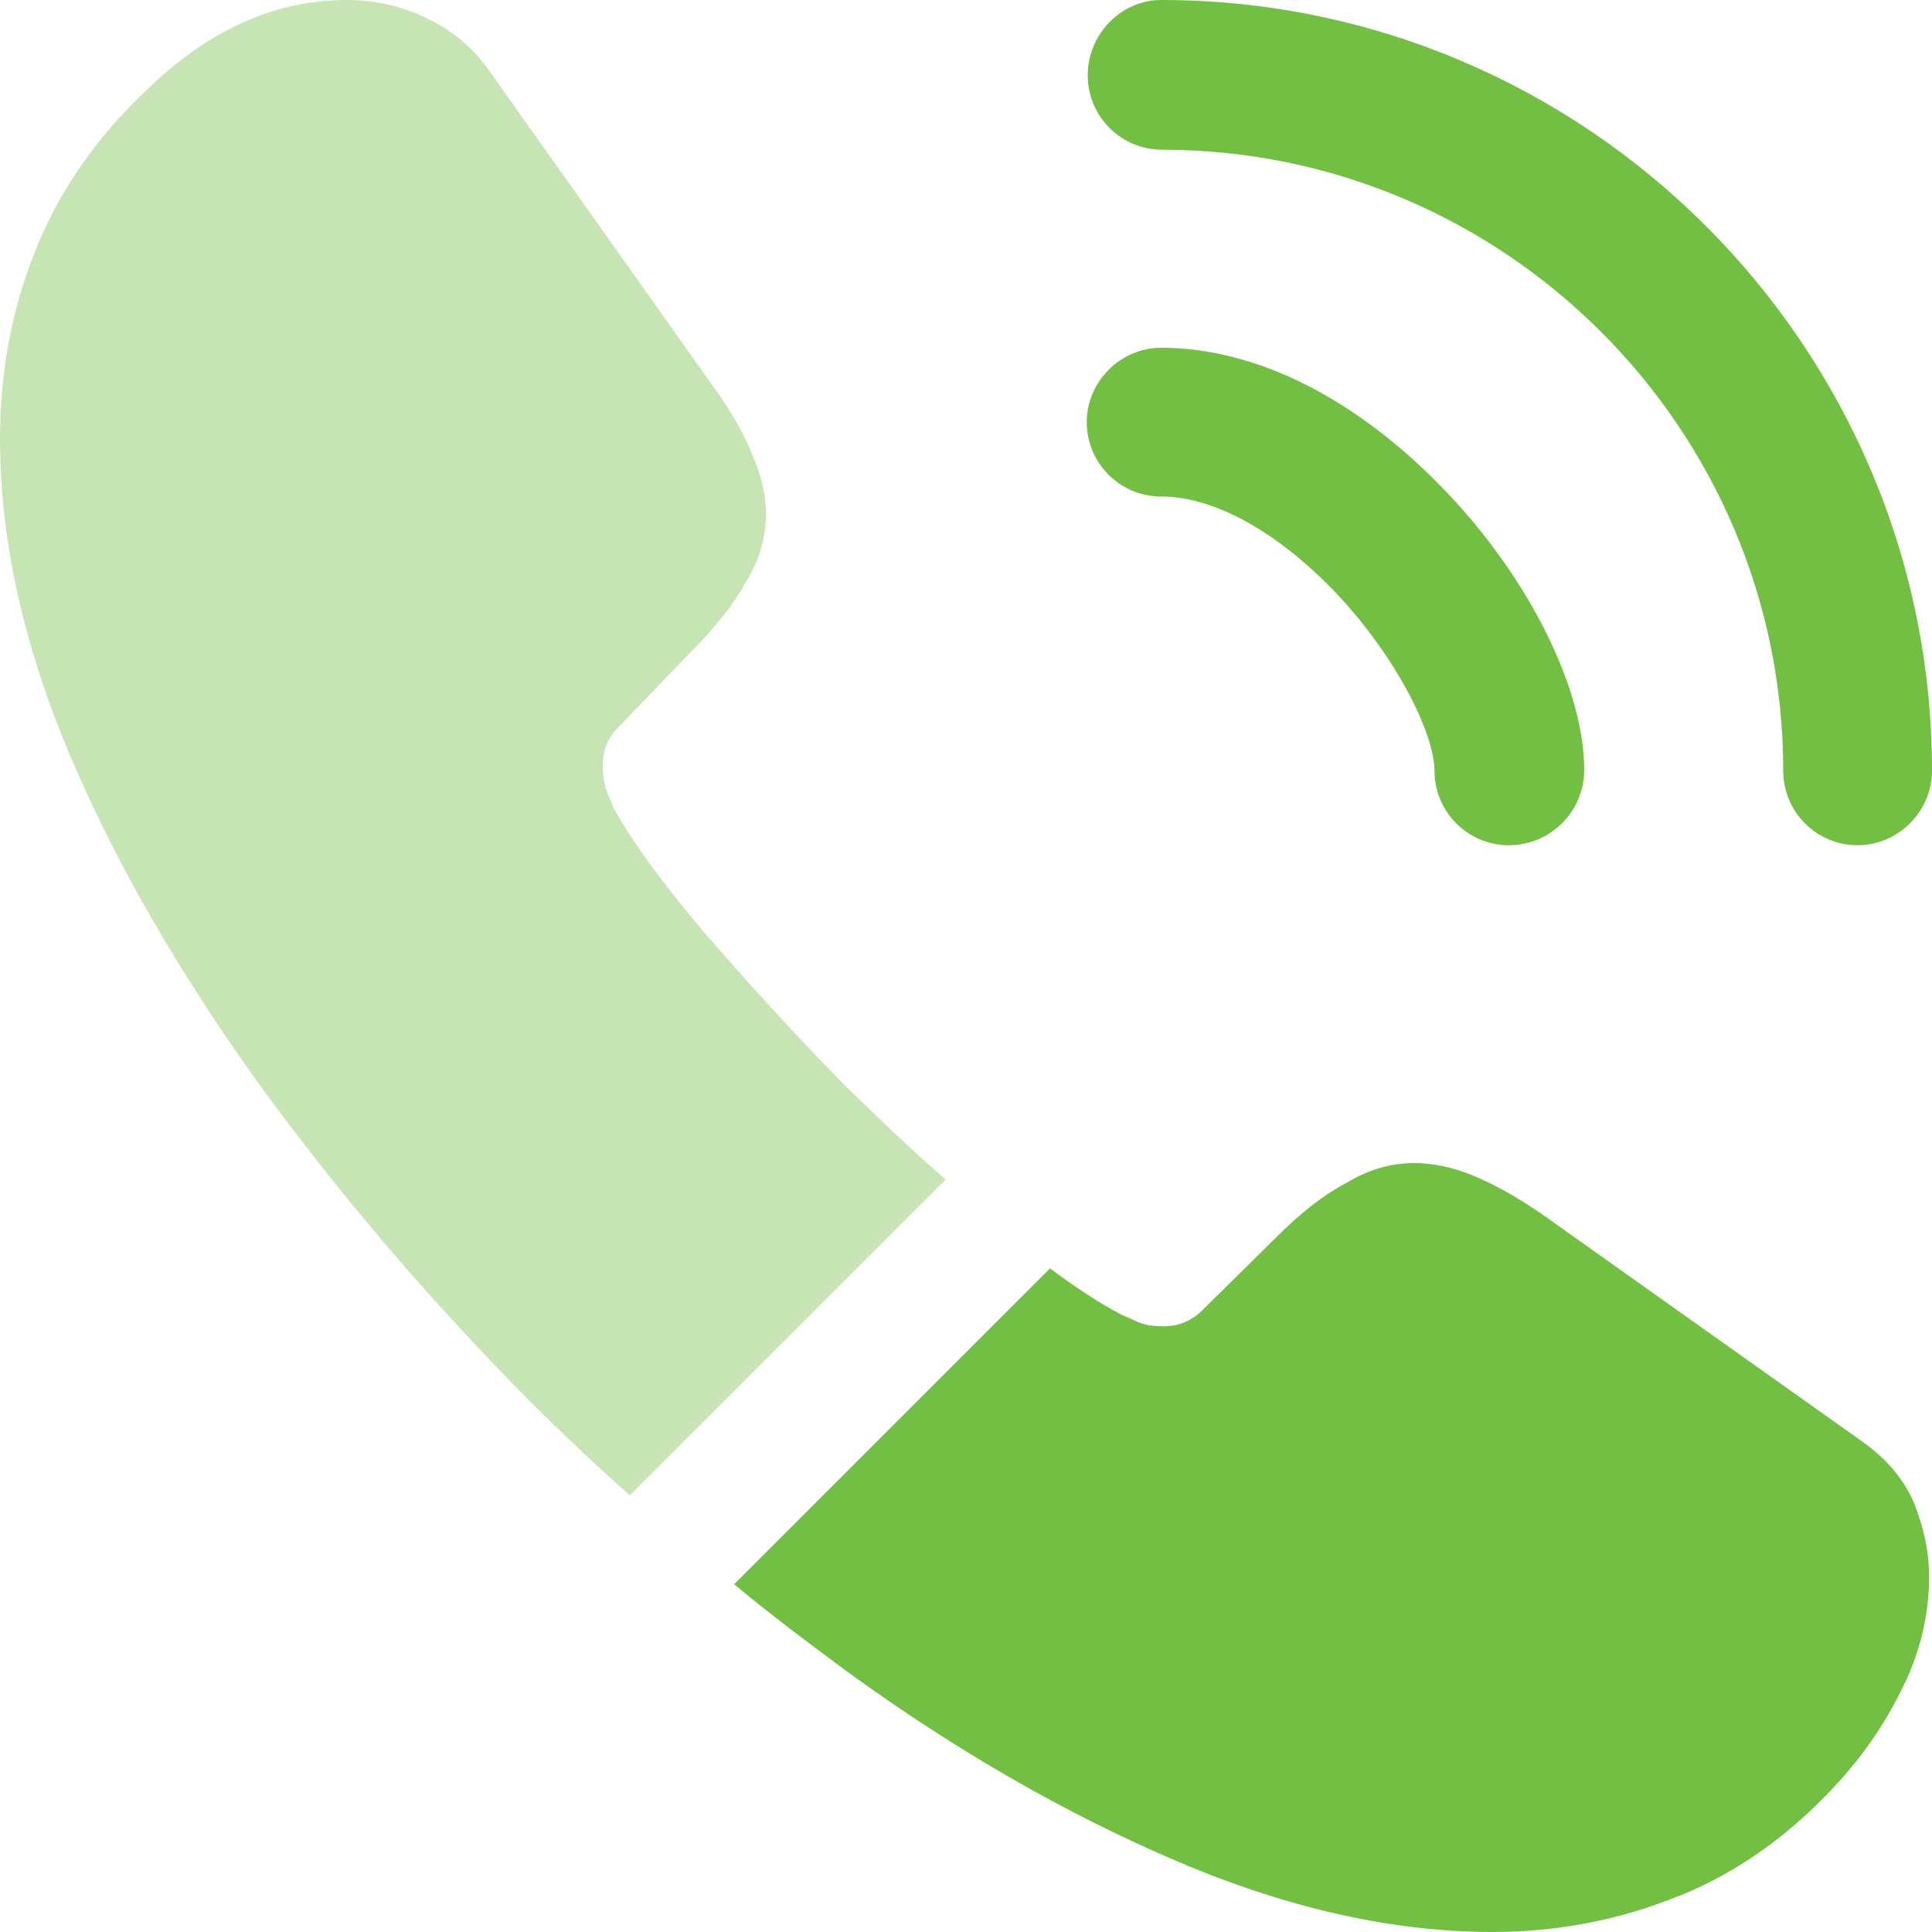 <svg width="16" height="16" viewBox="0 0 16 16" fill="none" xmlns="http://www.w3.org/2000/svg">
<path d="M12.496 7C12.152 7 11.88 6.72 11.88 6.384C11.88 6.088 11.584 5.472 11.088 4.936C10.6 4.416 10.064 4.112 9.616 4.112C9.272 4.112 9 3.832 9 3.496C9 3.16 9.28 2.88 9.616 2.88C10.416 2.88 11.256 3.312 11.992 4.088C12.68 4.816 13.12 5.72 13.12 6.376C13.12 6.72 12.84 7 12.496 7Z" fill="#73BF44"/>
<path d="M15.384 7C15.04 7 14.768 6.72 14.768 6.384C14.768 3.544 12.456 1.24 9.624 1.24C9.28 1.24 9.008 0.96 9.008 0.624C9.008 0.288 9.28 0 9.616 0C13.136 0 16 2.864 16 6.384C16 6.72 15.72 7 15.384 7Z" fill="#73BF44"/>
<path opacity="0.4" d="M7.832 9.768L5.216 12.384C4.928 12.128 4.648 11.864 4.376 11.592C3.552 10.76 2.808 9.888 2.144 8.976C1.488 8.064 0.96 7.152 0.576 6.248C0.192 5.336 0 4.464 0 3.632C0 3.088 0.096 2.568 0.288 2.088C0.48 1.6 0.784 1.152 1.208 0.752C1.72 0.248 2.28 0 2.872 0C3.096 0 3.32 0.048 3.52 0.144C3.728 0.24 3.912 0.384 4.056 0.592L5.912 3.208C6.056 3.408 6.16 3.592 6.232 3.768C6.304 3.936 6.344 4.104 6.344 4.256C6.344 4.448 6.288 4.64 6.176 4.824C6.072 5.008 5.92 5.2 5.728 5.392L5.12 6.024C5.032 6.112 4.992 6.216 4.992 6.344C4.992 6.408 5 6.464 5.016 6.528C5.04 6.592 5.064 6.64 5.08 6.688C5.224 6.952 5.472 7.296 5.824 7.712C6.184 8.128 6.568 8.552 6.984 8.976C7.272 9.256 7.552 9.528 7.832 9.768Z" fill="#73BF44"/>
<path d="M15.976 13.064C15.976 13.288 15.936 13.52 15.856 13.744C15.832 13.808 15.808 13.872 15.776 13.936C15.64 14.224 15.464 14.496 15.232 14.752C14.84 15.184 14.408 15.496 13.92 15.696C13.912 15.696 13.904 15.704 13.896 15.704C13.424 15.896 12.912 16 12.36 16C11.544 16 10.672 15.808 9.752 15.416C8.832 15.024 7.912 14.496 7 13.832C6.688 13.6 6.376 13.368 6.08 13.12L8.696 10.504C8.92 10.672 9.12 10.8 9.288 10.888C9.328 10.904 9.376 10.928 9.432 10.952C9.496 10.976 9.56 10.984 9.632 10.984C9.768 10.984 9.872 10.936 9.96 10.848L10.568 10.248C10.768 10.048 10.96 9.896 11.144 9.8C11.328 9.688 11.512 9.632 11.712 9.632C11.864 9.632 12.024 9.664 12.2 9.736C12.376 9.808 12.56 9.912 12.76 10.048L15.408 11.928C15.616 12.072 15.76 12.24 15.848 12.44C15.928 12.64 15.976 12.84 15.976 13.064Z" fill="#73BF44"/>
</svg>

